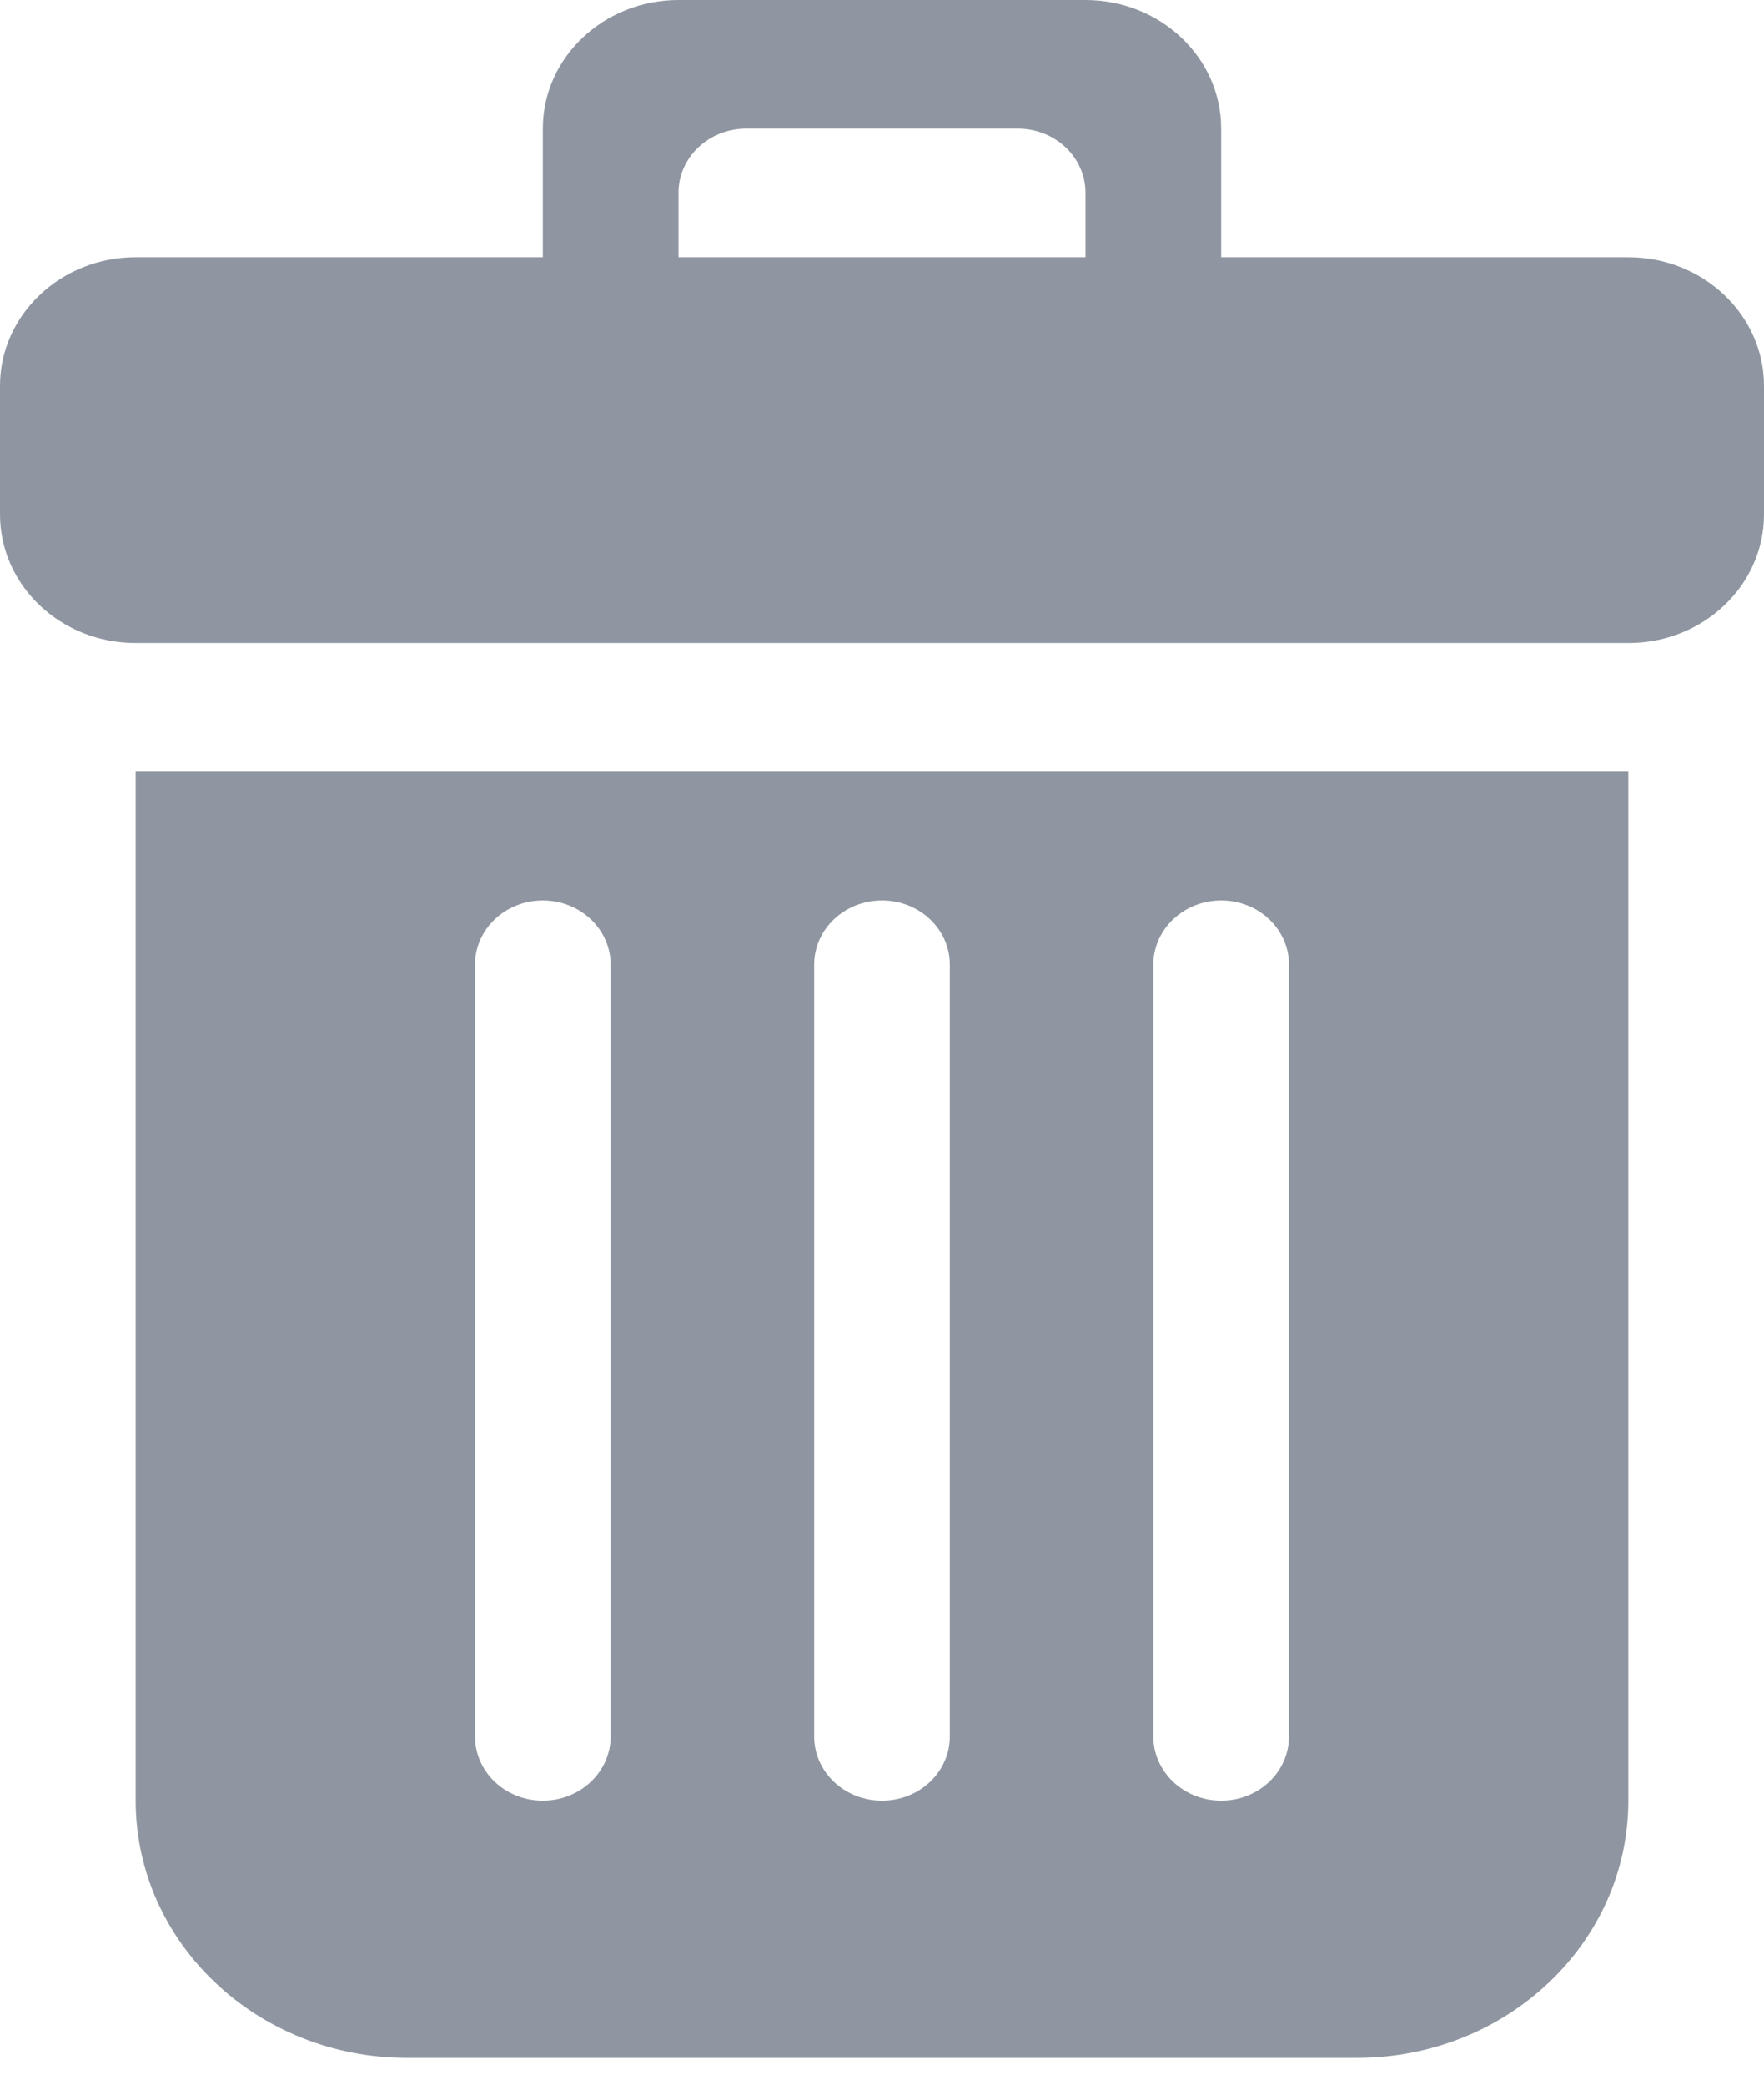 <?xml version="1.0" encoding="UTF-8"?>
<svg width="11px" height="13px" viewBox="0 0 11 13" version="1.1" xmlns="http://www.w3.org/2000/svg" xmlns:xlink="http://www.w3.org/1999/xlink">
    <!-- Generator: Sketch 50.2 (55047) - http://www.bohemiancoding.com/sketch -->
    <title>trash</title>
    <desc>Created with Sketch.</desc>
    <defs></defs>
    <g id="ICO-Kabinet" stroke="none" stroke-width="1" fill="none" fill-rule="evenodd">
        <g id="Kabinet-1280x-ICO-Portfolio-Dropdown-7.3(Confirm)" transform="translate(-1210, -616)" fill="#8F96A1" fill-rule="nonzero">
            <g id="trash" transform="translate(1210, 616)">
                <path d="M2.962,6.016 C2.962,5.794 3.151,5.615 3.385,5.615 C3.618,5.615 3.808,5.794 3.808,6.016 L3.808,10.828 C3.808,11.05 3.618,11.229 3.385,11.229 C3.151,11.229 2.962,11.05 2.962,10.828 L2.962,6.016 Z M5.077,6.016 C5.077,5.794 5.266,5.615 5.5,5.615 C5.734,5.615 5.923,5.794 5.923,6.016 L5.923,10.828 C5.923,11.05 5.734,11.229 5.5,11.229 C5.266,11.229 5.077,11.05 5.077,10.828 L5.077,6.016 Z M7.192,6.016 C7.192,5.794 7.382,5.615 7.615,5.615 C7.849,5.615 8.038,5.794 8.038,6.016 L8.038,10.828 C8.038,11.05 7.849,11.229 7.615,11.229 C7.382,11.229 7.192,11.05 7.192,10.828 L7.192,6.016 Z M0.846,11.229 C0.846,12.115 1.604,12.833 2.538,12.833 L8.462,12.833 C9.396,12.833 10.154,12.115 10.154,11.229 L10.154,4.812 L0.846,4.812 L0.846,11.229 Z M6.769,1.604 L4.231,1.604 L4.231,1.203 C4.231,0.981 4.42,0.802 4.654,0.802 L6.346,0.802 C6.58,0.802 6.769,0.981 6.769,1.203 L6.769,1.604 Z M10.154,1.604 L7.615,1.604 L7.615,0.802 C7.615,0.359 7.236,0 6.769,0 L4.231,0 C3.764,0 3.385,0.359 3.385,0.802 L3.385,1.604 L0.846,1.604 C0.379,1.604 0,1.964 0,2.406 L0,3.208 C0,3.651 0.379,4.01 0.846,4.01 L10.155,4.01 C10.621,4.01 11,3.651 11,3.208 L11,2.406 C11,1.964 10.621,1.604 10.154,1.604 Z"></path>
            </g>
        </g>
    </g>
</svg>